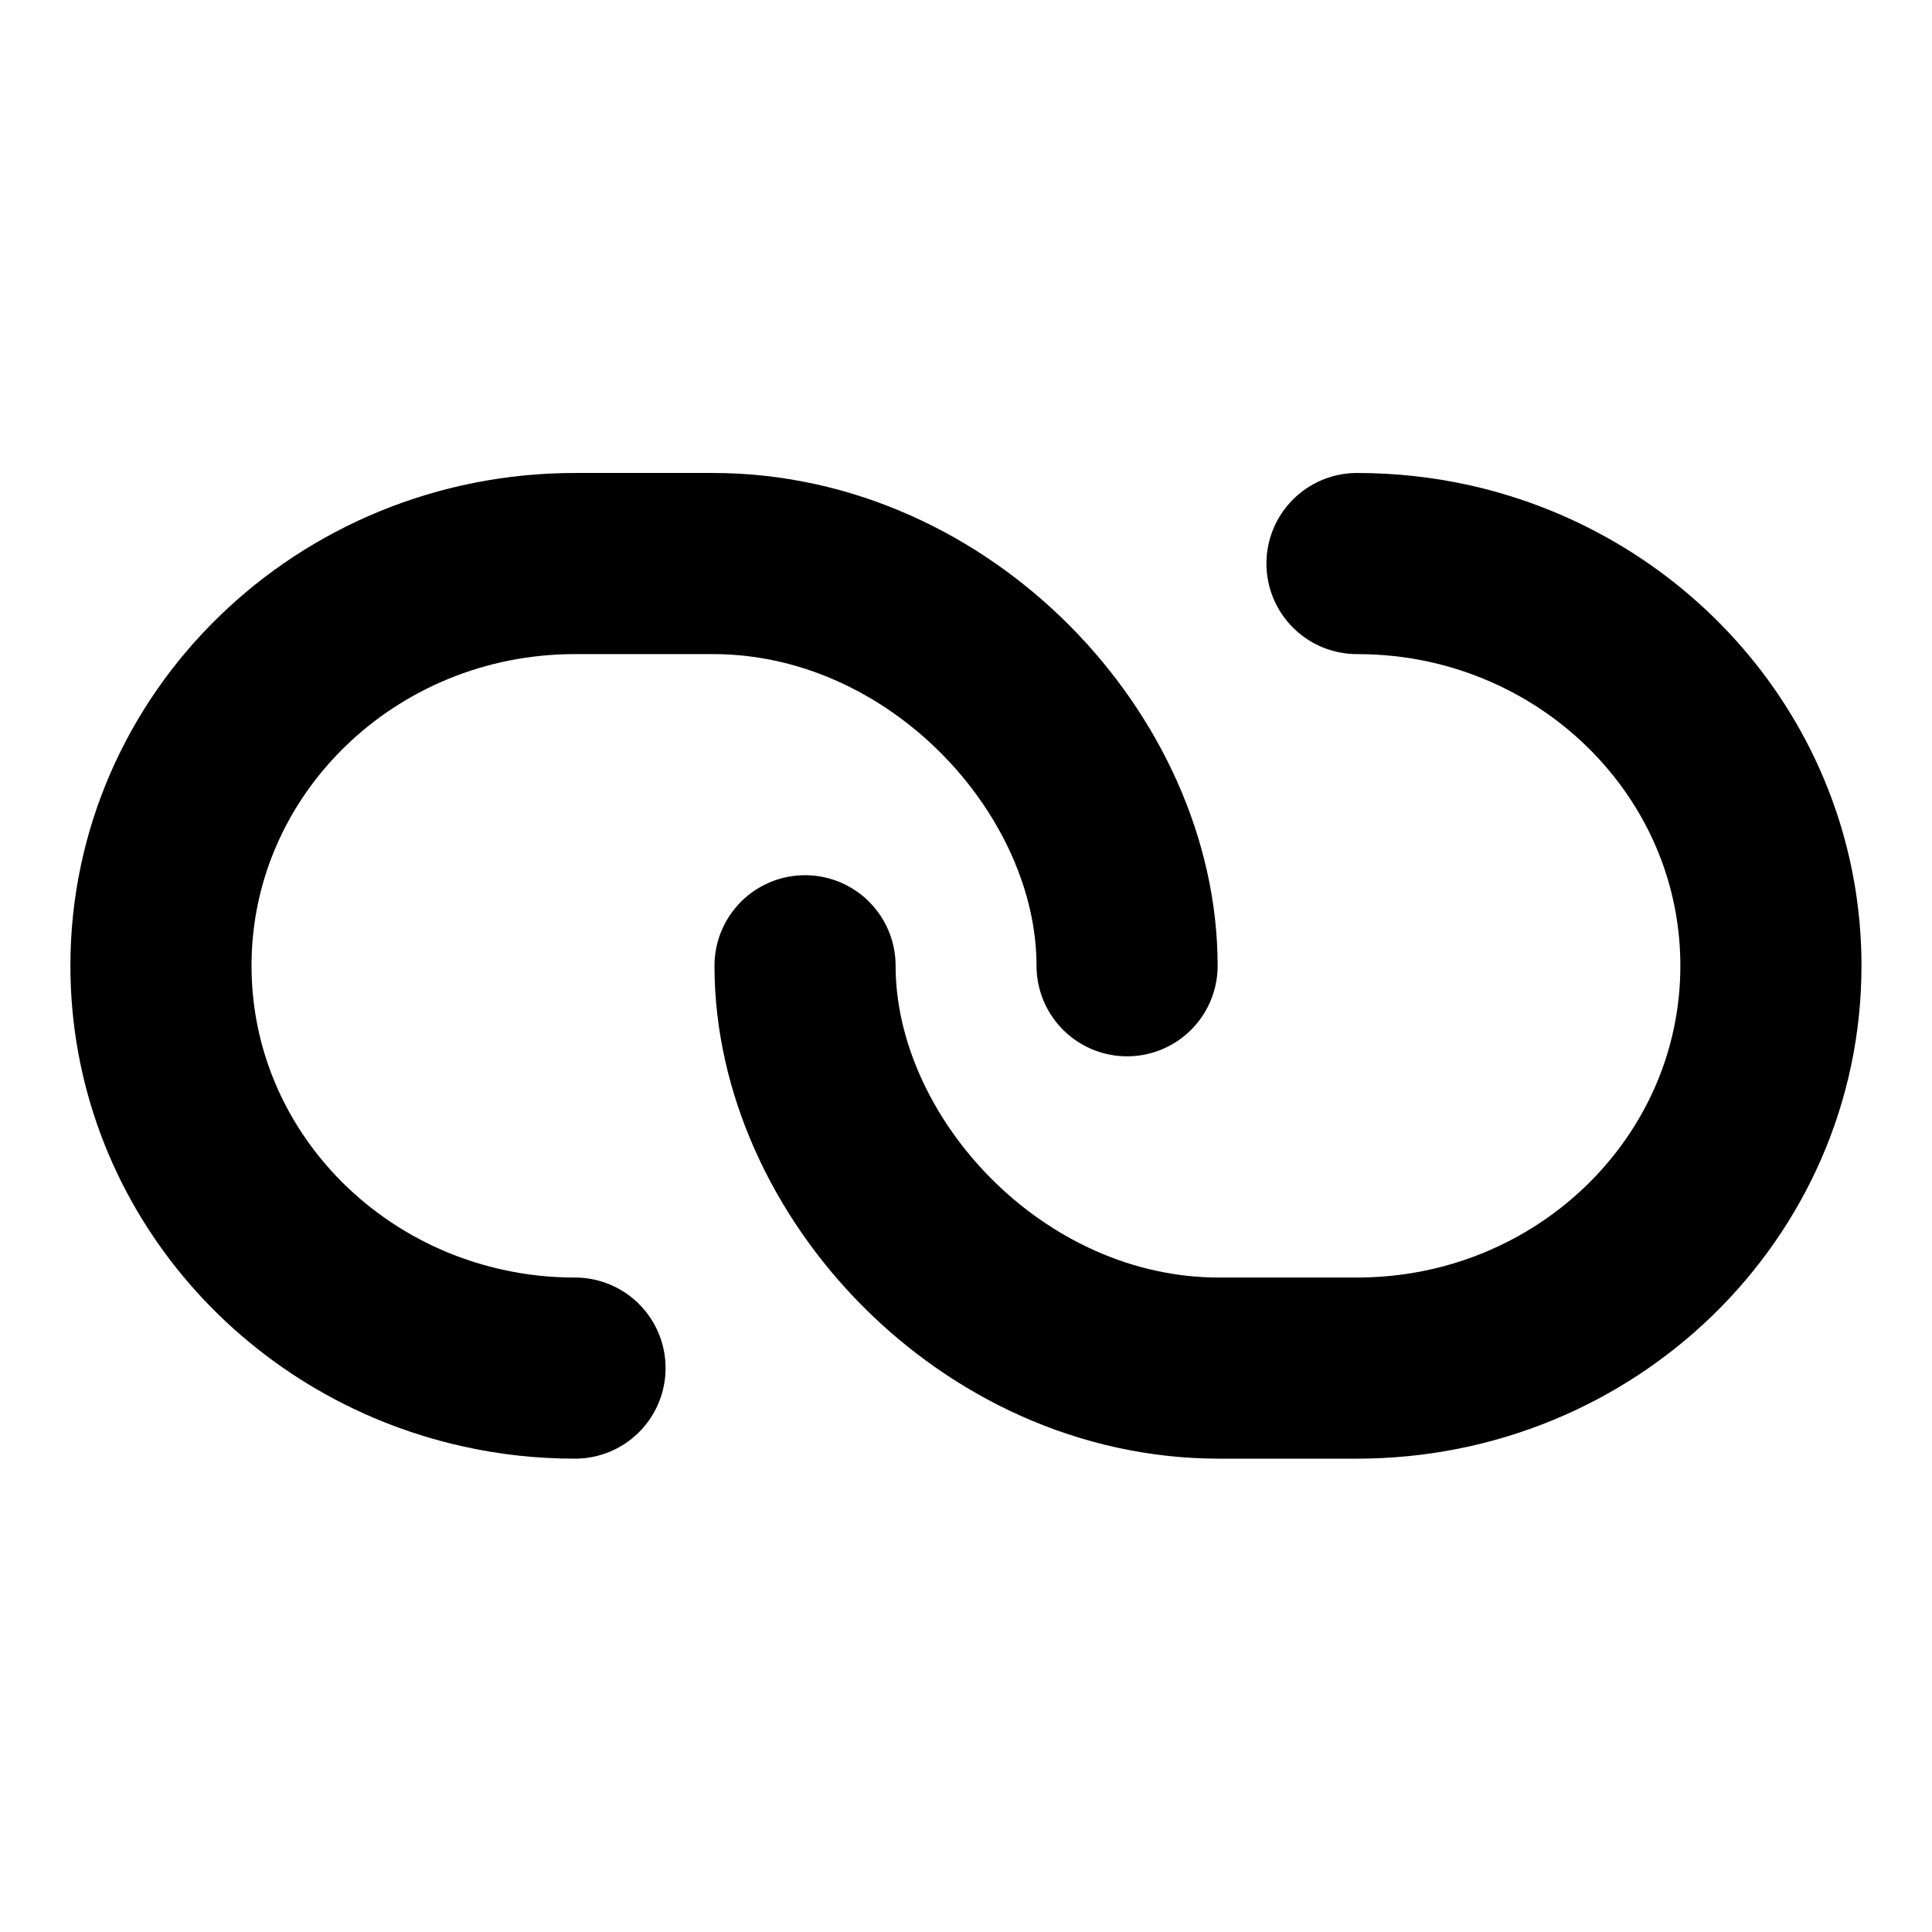 <svg width="16" height="16" viewBox="0 0 16 16" fill="none" xmlns="http://www.w3.org/2000/svg">
<path d="M9.334 7.998C9.334 6.337 7.789 4.667 5.905 4.667C5.682 4.667 4.946 4.667 4.762 4.667C2.869 4.667 1.333 6.158 1.333 7.998C1.333 9.584 2.473 10.911 4 11.247C4.245 11.302 4.5 11.33 4.762 11.33" stroke="black" stroke-width="1.5" stroke-linecap="round" stroke-linejoin="round"/>
<path d="M6.667 7.998C6.667 9.659 8.211 11.33 10.095 11.33C10.318 11.33 11.054 11.33 11.238 11.33C13.132 11.33 14.666 9.838 14.666 7.998C14.666 6.413 13.527 5.086 12 4.749C11.755 4.695 11.5 4.667 11.238 4.667" stroke="black" stroke-width="1.5" stroke-linecap="round" stroke-linejoin="round"/>
</svg>
